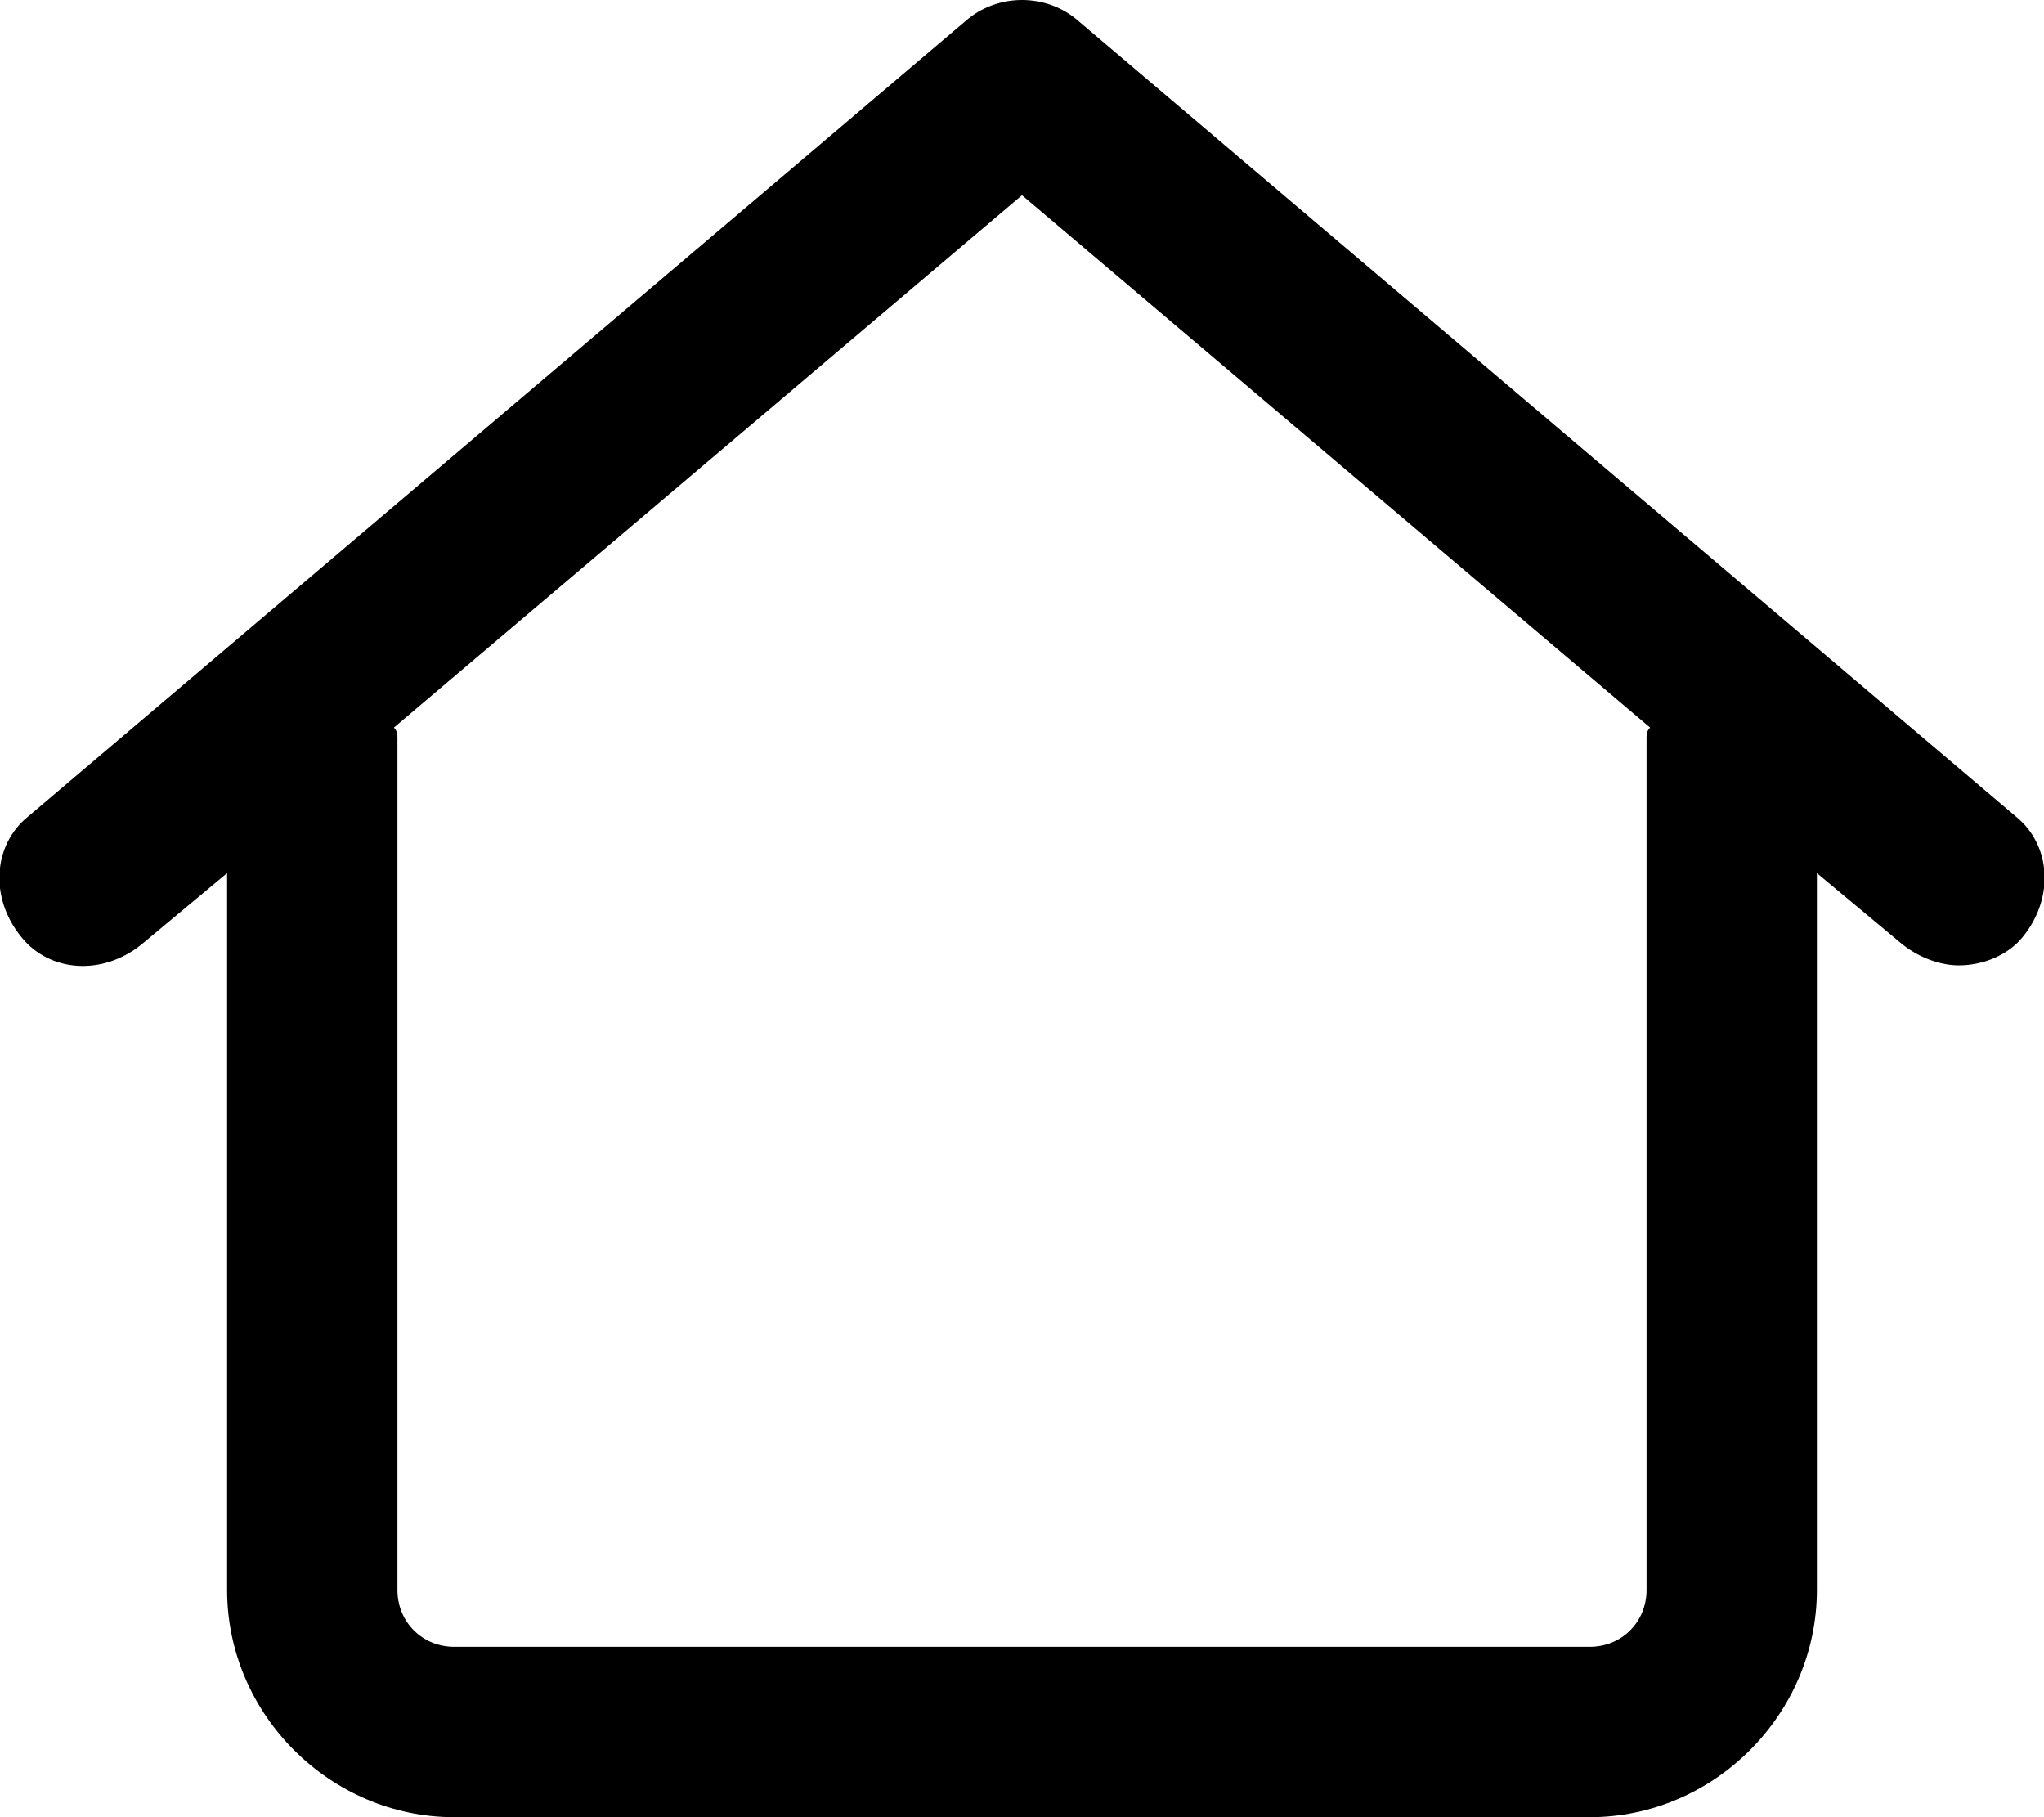 <svg xmlns="http://www.w3.org/2000/svg" viewBox="0 0 576 512"><!-- Font Awesome Pro 6.0.0-alpha1 by @fontawesome - https://fontawesome.com License - https://fontawesome.com/license (Commercial License) --><path d="M568 230L304 6C295 -2 281 -2 272 6L8 230C-2 238 -3 253 6 264C14 274 29 275 40 266L64 246V448C64 483 93 512 128 512H448C483 512 512 483 512 448V246L536 266C541 270 547 272 552 272C559 272 566 269 570 264C579 253 578 238 568 230ZM464 208V448C464 457 457 464 448 464H128C119 464 112 457 112 448V208C112 207 112 206 111 205L288 55L465 205C464 206 464 207 464 208Z"/></svg>